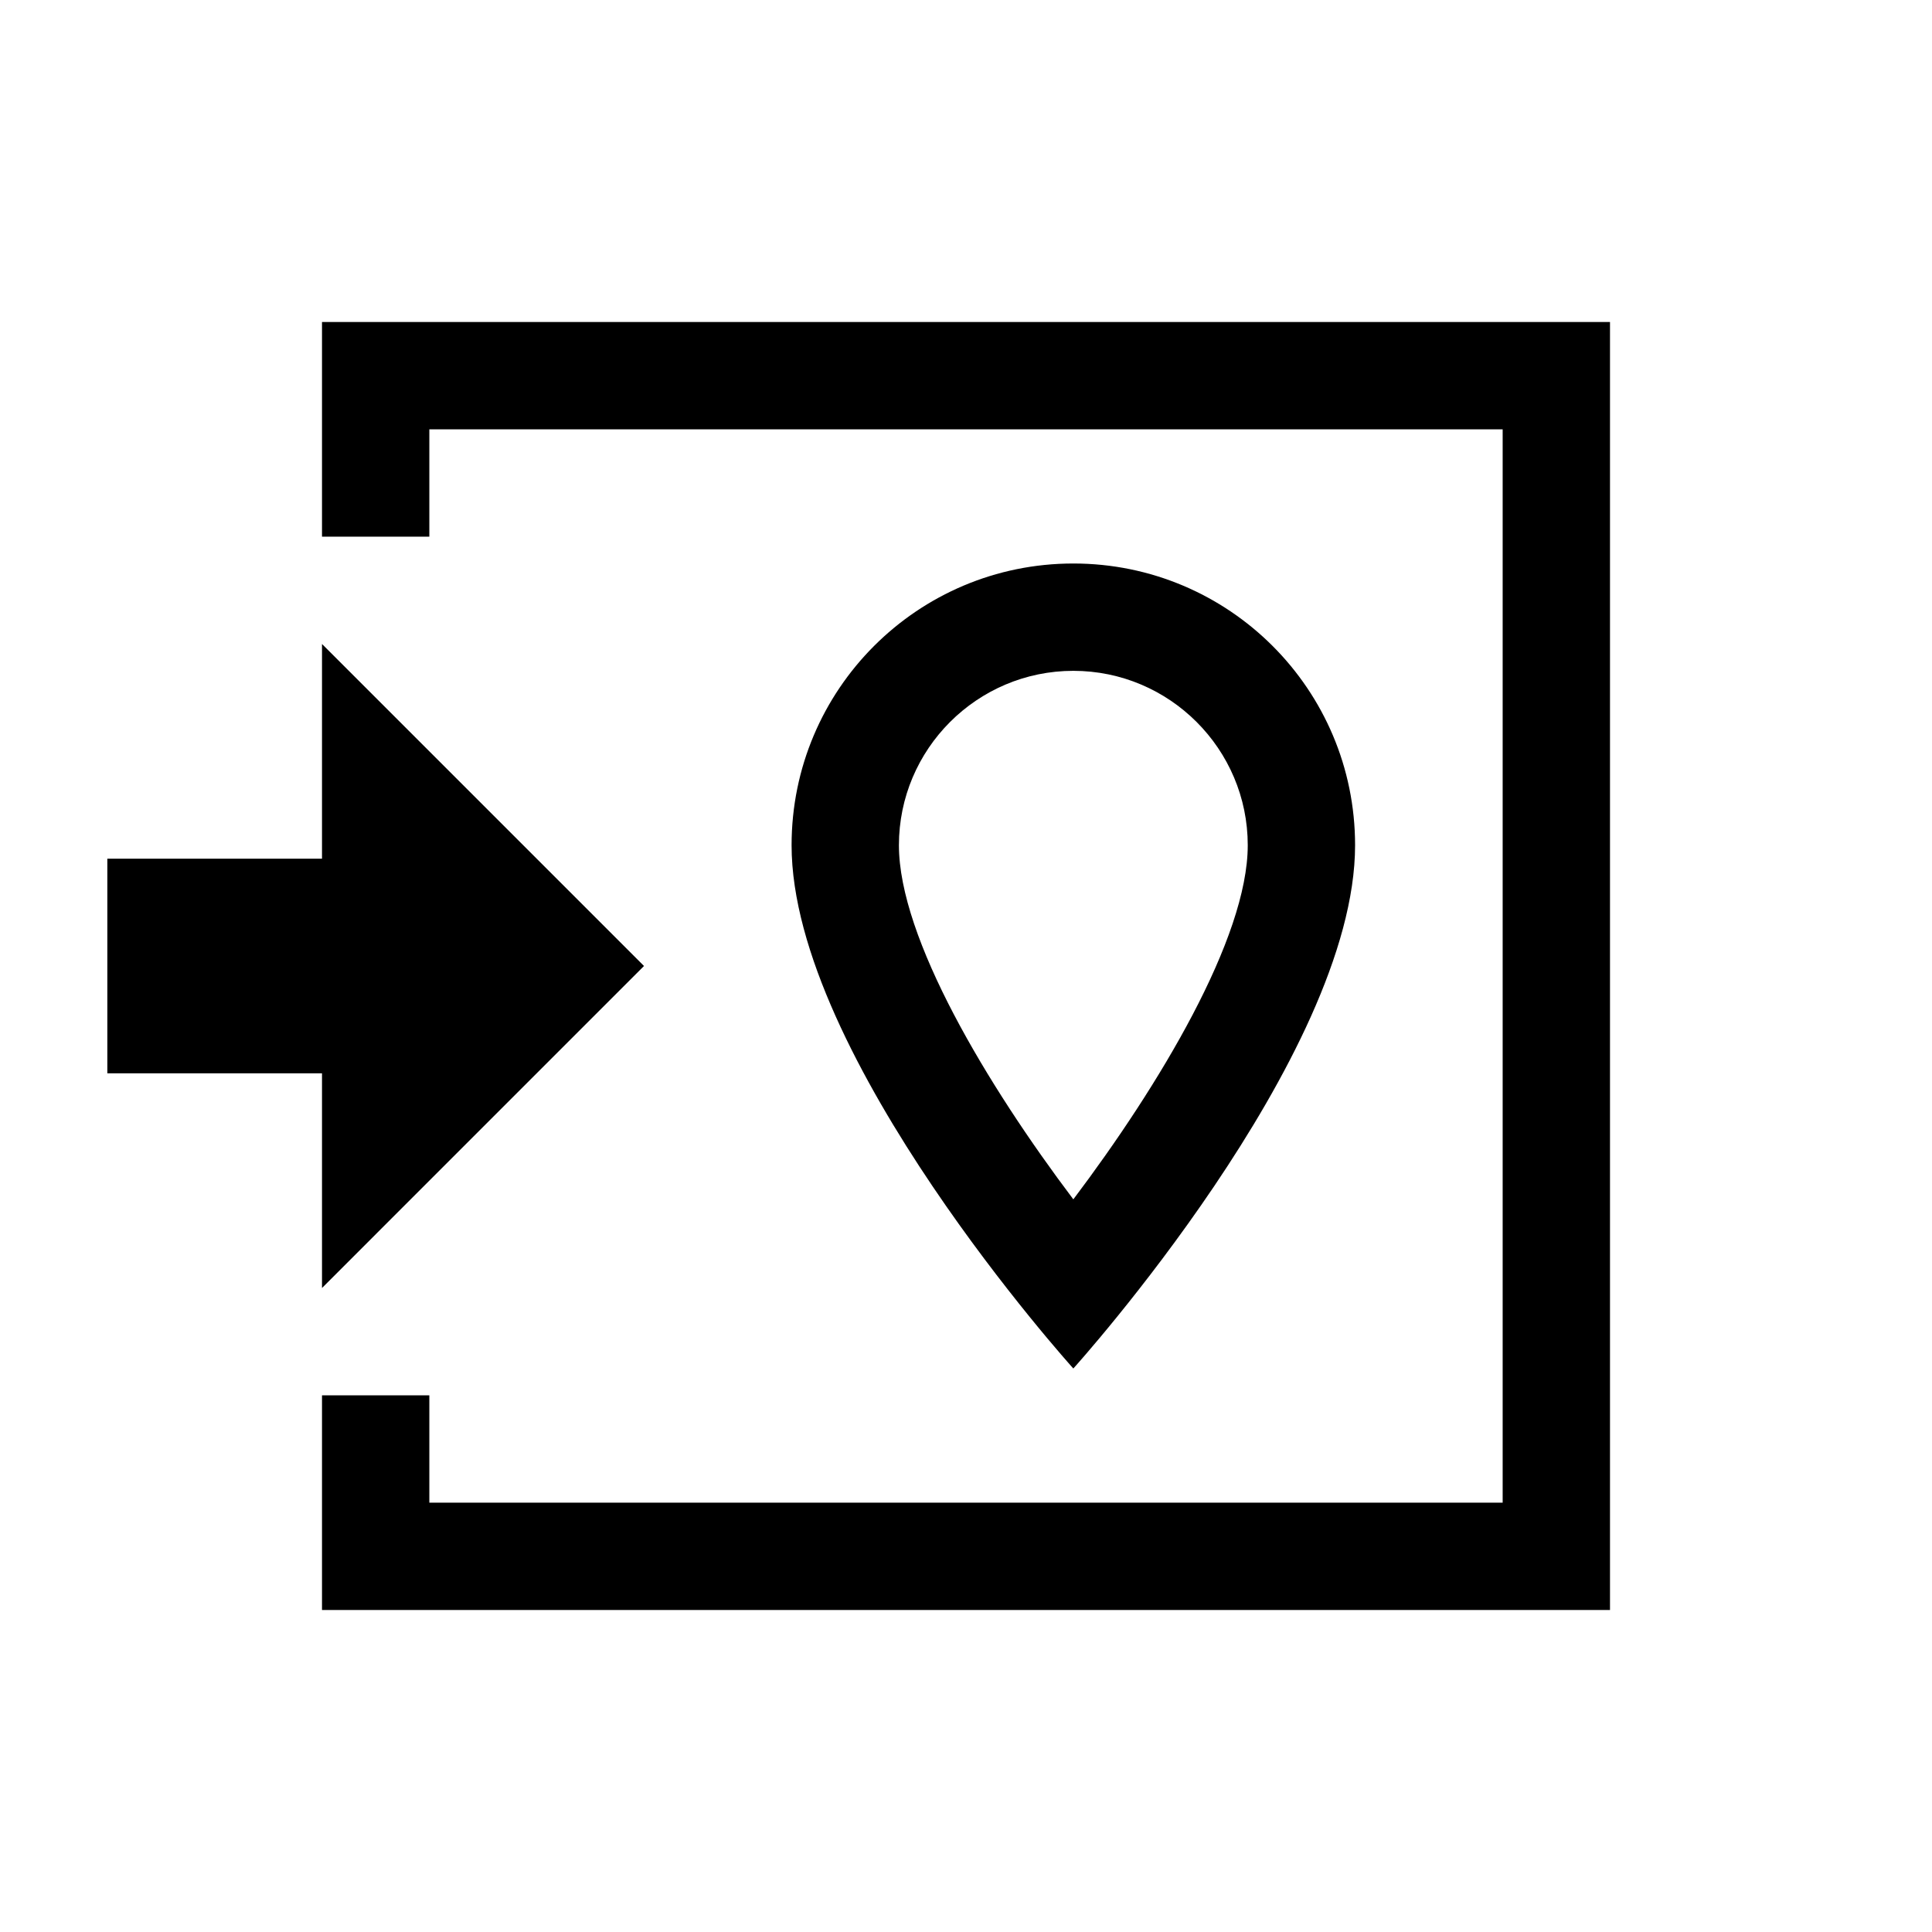 <?xml version="1.0" encoding="utf-8"?>
<!-- Generator: Adobe Illustrator 16.0.0, SVG Export Plug-In . SVG Version: 6.00 Build 0)  -->
<!DOCTYPE svg PUBLIC "-//W3C//DTD SVG 1.1//EN" "http://www.w3.org/Graphics/SVG/1.1/DTD/svg11.dtd">
<svg version="1.1" id="Layer_1" xmlns="http://www.w3.org/2000/svg" xmlns:xlink="http://www.w3.org/1999/xlink" x="0px" y="0px"
	 width="18px" height="18px" viewBox="0 0 18 18" enable-background="new 0 0 18 18" xml:space="preserve">
<polygon points="4,3 3,3 3,4 3,5 4,5 4,4 14,4 14,14 4,14 4,13 3,13 3,15 15,15 15,3 "/>
<path d="M10,6.25c0.896,0,1.625,0.729,1.625,1.625c0,0.867-0.826,2.24-1.625,3.299c-0.799-1.059-1.625-2.432-1.625-3.299
	C8.375,6.979,9.104,6.25,10,6.25 M10,5.25c-1.451,0-2.625,1.174-2.625,2.625C7.375,9.844,10,12.75,10,12.75s2.625-2.906,2.625-4.875
	C12.625,6.424,11.451,5.25,10,5.25L10,5.25z"/>
<polygon points="3,6 3,8 1,8 1,10 3,10 3,12 6,9 "/>
</svg>
